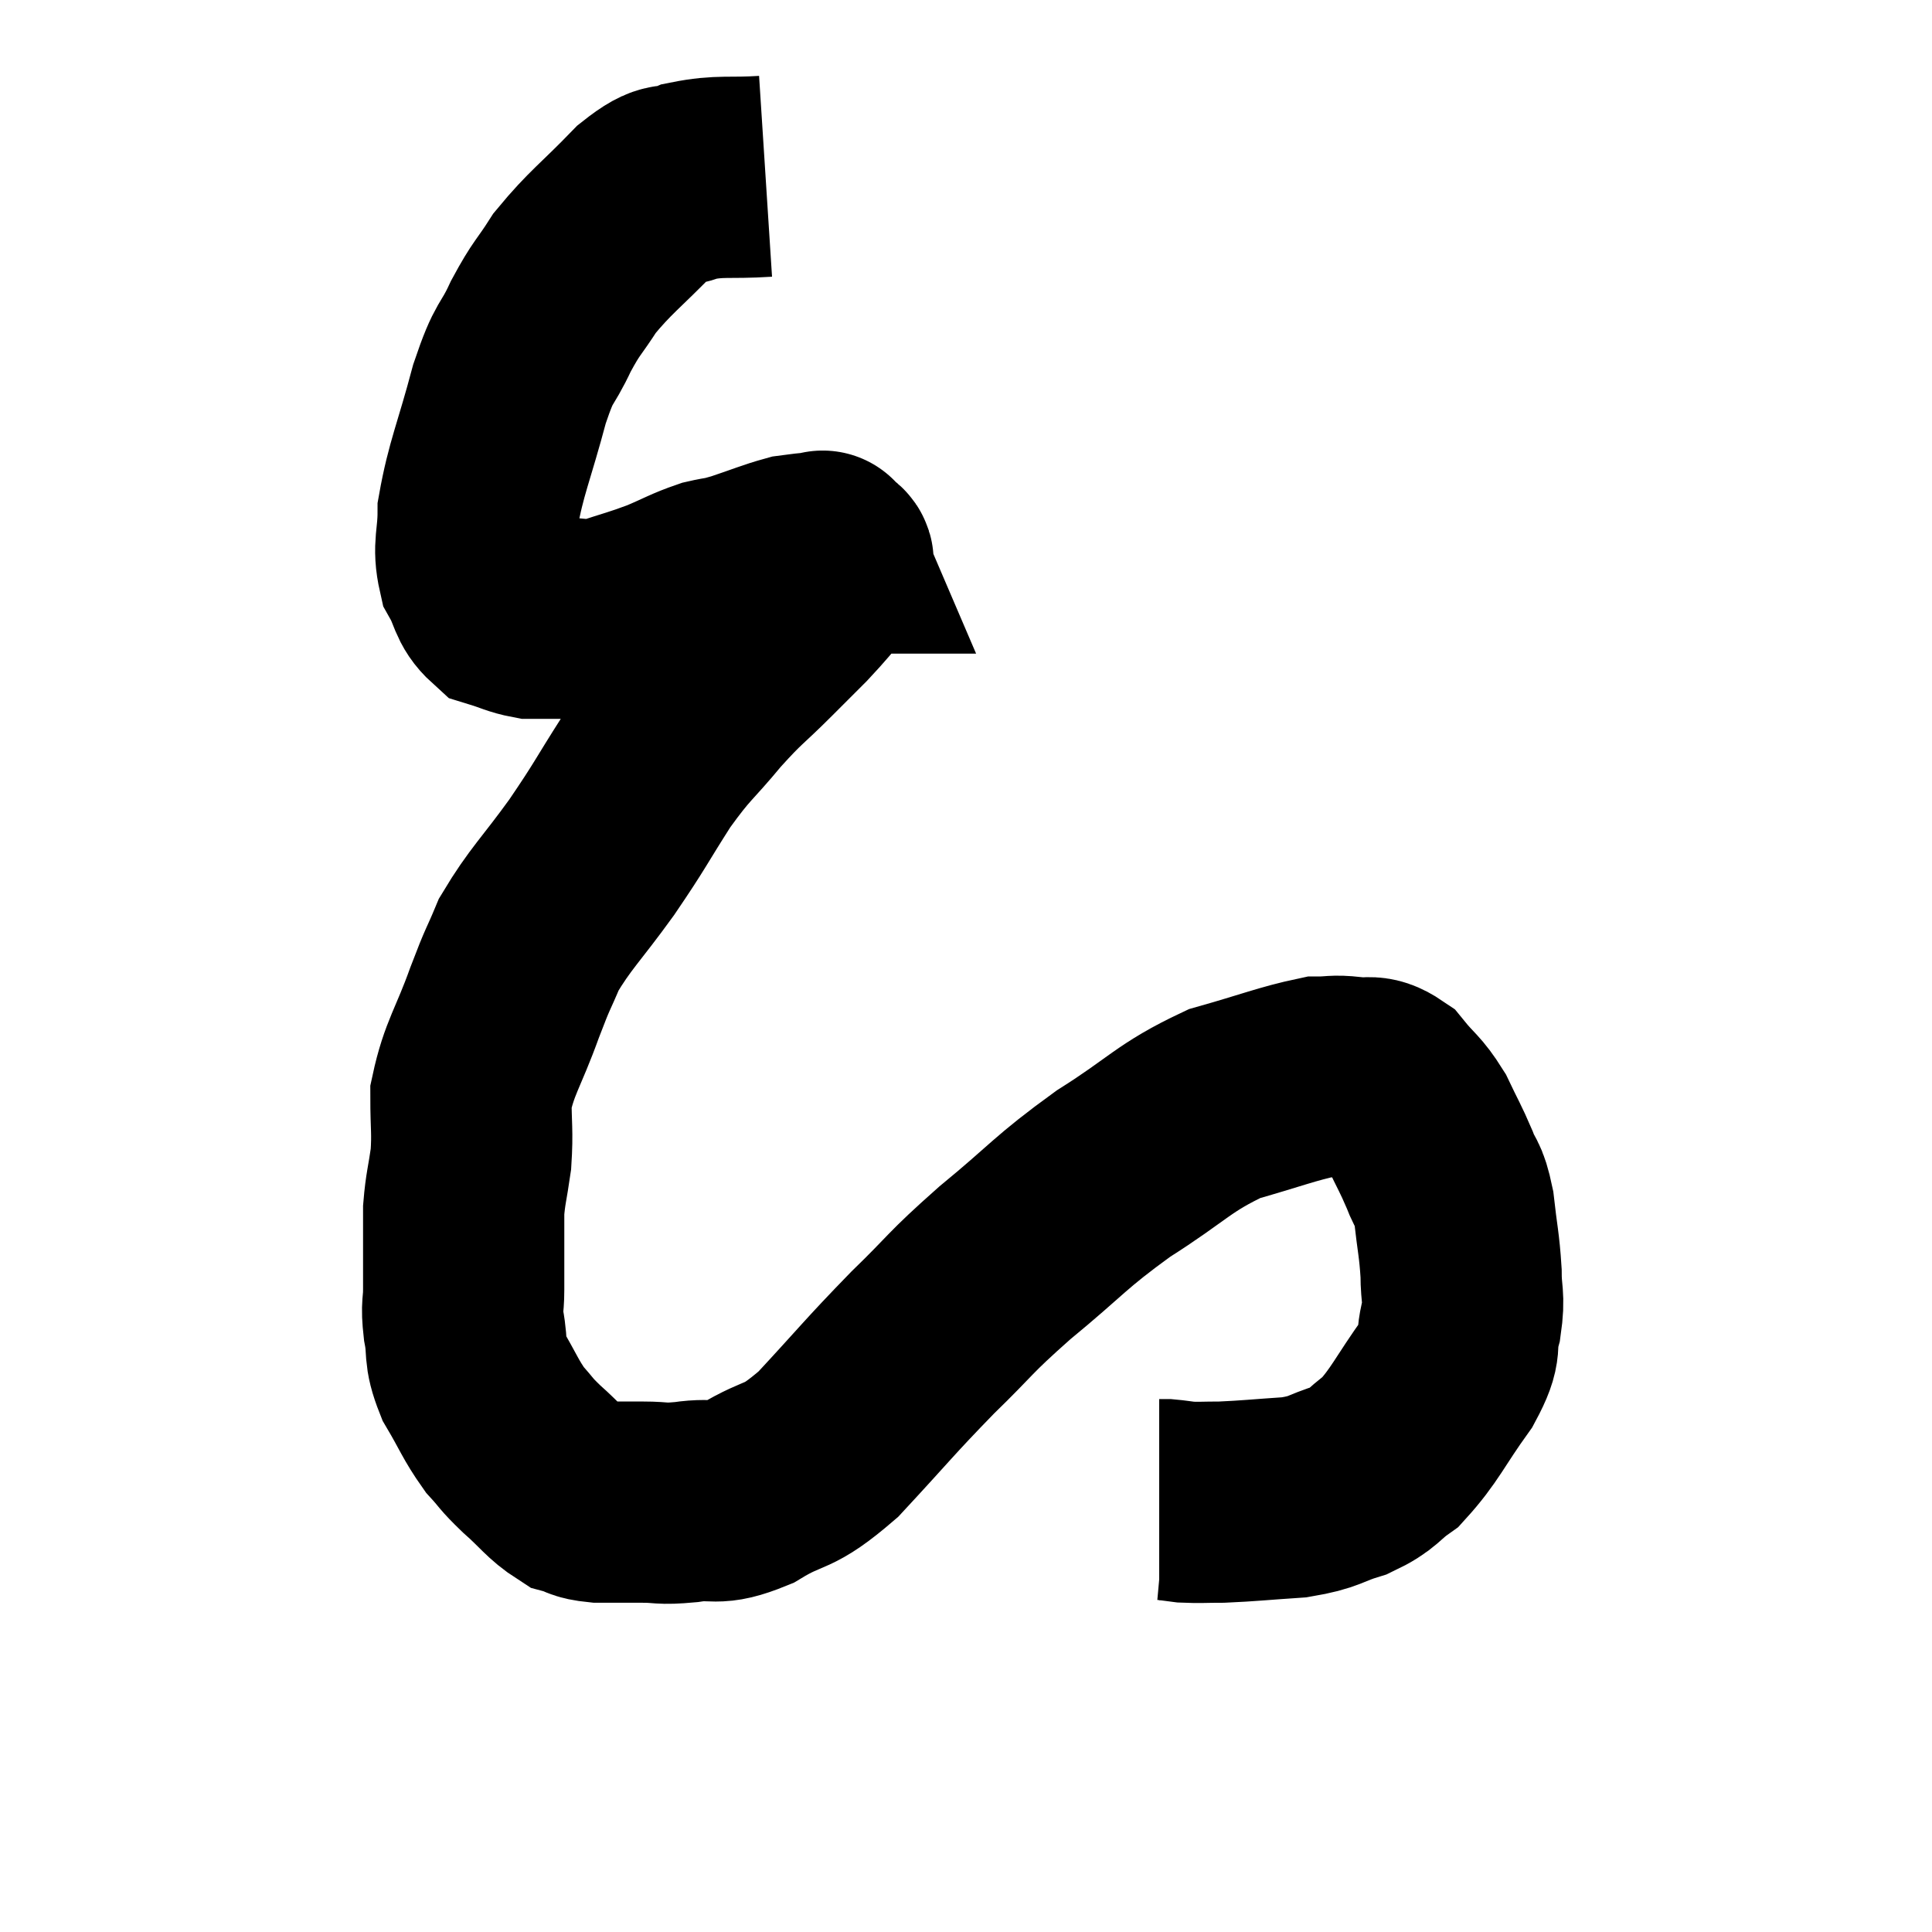 <svg width="48" height="48" viewBox="0 0 48 48" xmlns="http://www.w3.org/2000/svg"><path d="M 19.02 4.38 C 18.09 4.44, 17.91 4.35, 17.16 4.5 C 16.59 4.74, 16.74 4.41, 16.02 4.98 C 15.15 5.88, 14.925 6, 14.28 6.78 C 13.86 7.44, 13.845 7.35, 13.44 8.1 C 13.05 8.94, 13.05 8.625, 12.66 9.78 C 12.27 11.25, 12.075 11.625, 11.88 12.72 C 11.88 13.44, 11.745 13.56, 11.88 14.16 C 12.15 14.64, 12.09 14.82, 12.42 15.12 C 12.81 15.24, 12.885 15.3, 13.2 15.36 C 13.44 15.36, 13.485 15.36, 13.68 15.36 C 13.83 15.36, 13.635 15.36, 13.98 15.36 C 14.52 15.36, 14.43 15.48, 15.06 15.36 C 15.78 15.12, 15.855 15.12, 16.5 14.88 C 17.07 14.64, 17.16 14.565, 17.64 14.4 C 18.03 14.31, 17.91 14.37, 18.42 14.22 C 19.05 14.01, 19.245 13.92, 19.68 13.8 C 19.92 13.77, 19.995 13.755, 20.16 13.74 C 20.25 13.74, 20.265 13.74, 20.34 13.74 C 20.4 13.74, 20.43 13.74, 20.46 13.74 C 20.46 13.74, 20.415 13.635, 20.46 13.74 C 20.55 13.95, 20.82 13.8, 20.64 14.16 C 20.19 14.67, 20.175 14.715, 19.74 15.18 C 19.32 15.6, 19.455 15.465, 18.9 16.02 C 18.21 16.71, 18.225 16.62, 17.52 17.4 C 16.8 18.27, 16.785 18.165, 16.08 19.14 C 15.39 20.22, 15.435 20.22, 14.7 21.3 C 13.92 22.38, 13.68 22.56, 13.14 23.46 C 12.84 24.18, 12.9 23.955, 12.54 24.9 C 12.12 26.07, 11.91 26.265, 11.7 27.24 C 11.7 28.02, 11.745 28.095, 11.7 28.8 C 11.61 29.43, 11.565 29.52, 11.52 30.06 C 11.52 30.51, 11.52 30.465, 11.52 30.96 C 11.52 31.5, 11.52 31.545, 11.52 32.04 C 11.52 32.49, 11.46 32.4, 11.52 32.94 C 11.64 33.57, 11.505 33.555, 11.76 34.2 C 12.15 34.86, 12.18 35.01, 12.54 35.52 C 12.87 35.88, 12.78 35.835, 13.2 36.24 C 13.71 36.69, 13.8 36.87, 14.22 37.14 C 14.55 37.23, 14.445 37.275, 14.88 37.32 C 15.42 37.32, 15.42 37.32, 15.96 37.32 C 16.5 37.32, 16.38 37.38, 17.04 37.32 C 17.82 37.2, 17.715 37.44, 18.6 37.08 C 19.59 36.48, 19.5 36.81, 20.58 35.88 C 21.75 34.62, 21.825 34.485, 22.92 33.36 C 23.94 32.37, 23.775 32.43, 24.96 31.38 C 26.31 30.27, 26.295 30.15, 27.66 29.16 C 29.04 28.29, 29.145 28.02, 30.42 27.42 C 31.59 27.09, 31.98 26.925, 32.76 26.76 C 33.15 26.76, 33.12 26.715, 33.54 26.76 C 33.99 26.85, 34.02 26.655, 34.44 26.94 C 34.83 27.42, 34.89 27.375, 35.22 27.9 C 35.49 28.47, 35.535 28.515, 35.76 29.04 C 35.94 29.52, 35.985 29.355, 36.12 30 C 36.21 30.81, 36.255 30.915, 36.3 31.62 C 36.3 32.22, 36.39 32.19, 36.3 32.82 C 36.12 33.48, 36.375 33.33, 35.94 34.14 C 35.25 35.1, 35.16 35.4, 34.56 36.06 C 34.05 36.42, 34.14 36.495, 33.54 36.78 C 32.85 36.99, 32.955 37.065, 32.16 37.2 C 31.26 37.26, 31.035 37.29, 30.36 37.32 C 29.91 37.32, 29.805 37.335, 29.46 37.32 C 29.22 37.29, 29.145 37.275, 28.98 37.26 L 28.8 37.26" fill="none" stroke="black" stroke-width="5"></path></svg>